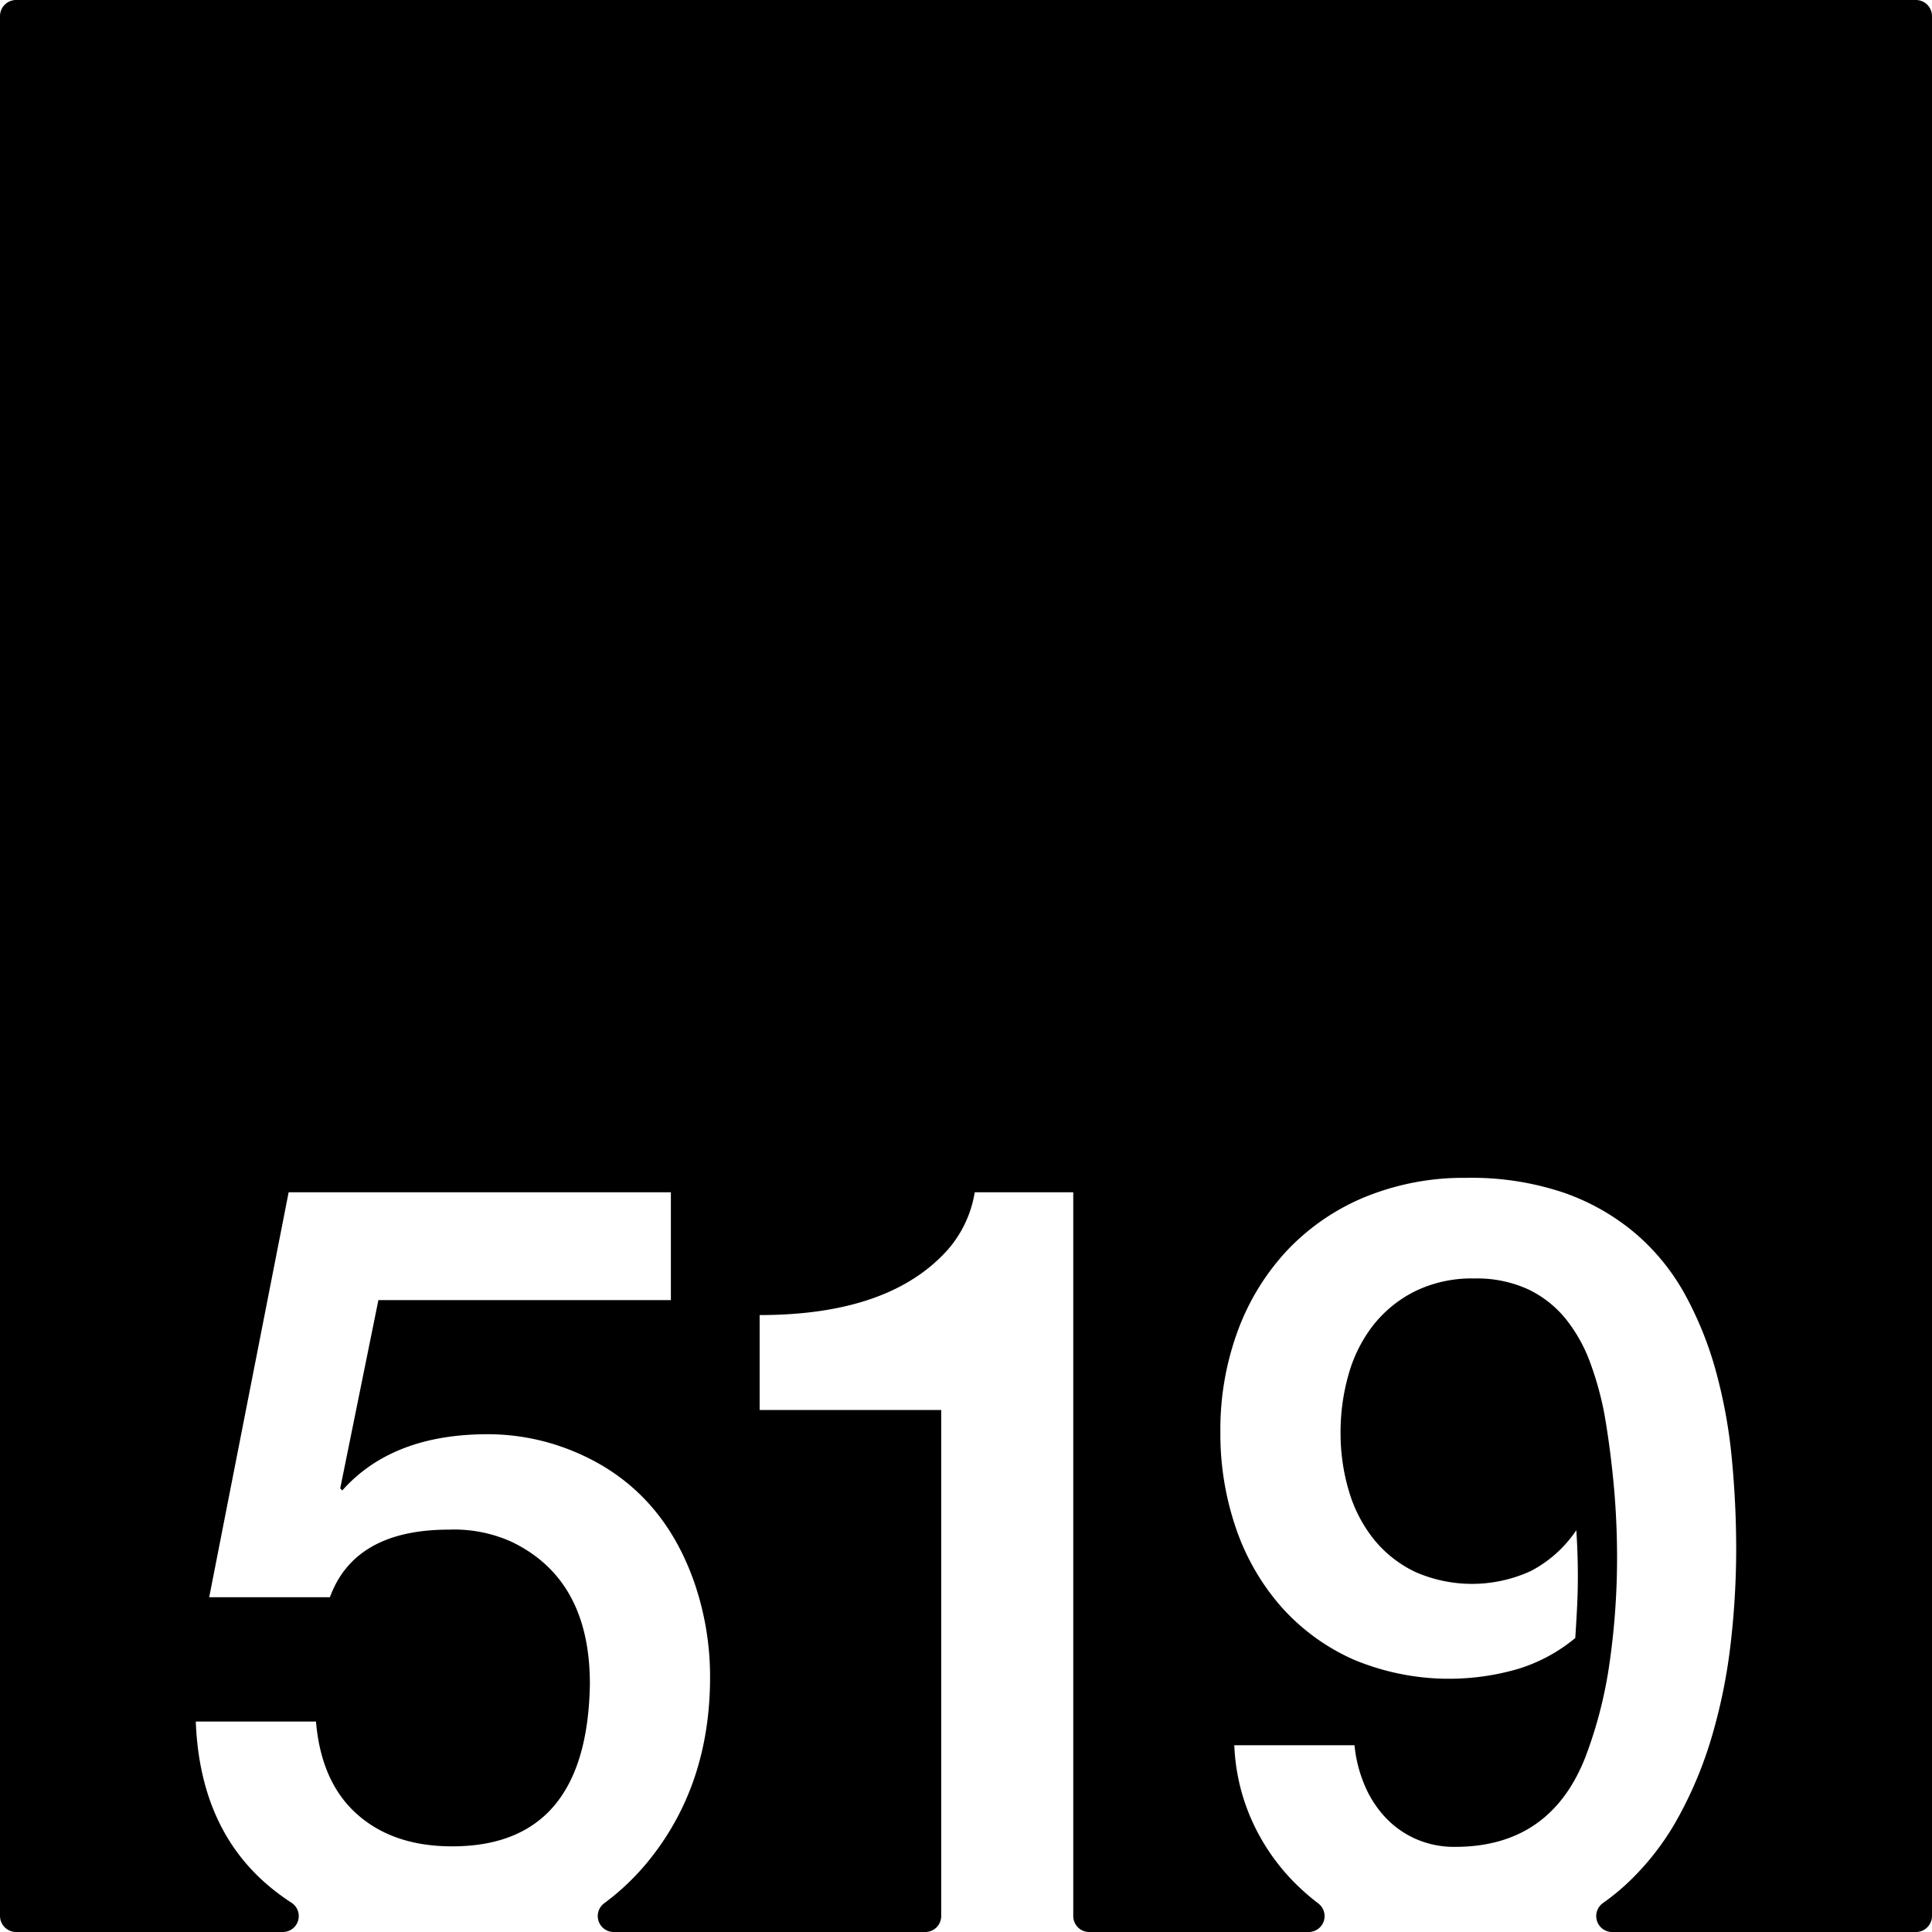 <svg xmlns="http://www.w3.org/2000/svg" width="120mm" height="120mm" viewBox="0 0 340.157 340.158">
  <g id="Zimmernummer">
      <g id="Z-03-519">
        <path fill="#000000" stroke="none" d="M337.323,0H2.834A2.834,2.834,0,0,0,0,2.834V337.323a2.835,2.835,0,0,0,2.835,2.835H49.8A2.8,2.8,0,0,0,51.311,335a40.92,40.92,0,0,1-3.4-2.467Q35.2,322.268,34.471,303.1H55.632q.908,10.716,7.266,16.347t16.711,5.631q23.793,0,24.249-28.607,0-18.346-13.714-24.977a24.547,24.547,0,0,0-11.08-2.18q-16.62,0-20.98,11.9H36.833l13.986-71.295h67.3V228.9H66.622L59.9,262.053l.363.363q8.808-9.9,25.611-9.9a39.5,39.5,0,0,1,15.712,3.269q14.986,6.448,20.707,22.977a50.87,50.87,0,0,1,2.725,16.529q0,18.712-10.535,31.969a42.822,42.822,0,0,1-8.054,7.8,2.809,2.809,0,0,0,1.616,5.1h54.861a2.806,2.806,0,0,0,2.806-2.806v-89.1H133.745V231.537q22.886,0,33.149-11.533a20.3,20.3,0,0,0,4.723-10.082h17.346v127.43a2.806,2.806,0,0,0,2.807,2.806h38.636a2.8,2.8,0,0,0,1.673-5.05q-1.473-1.116-2.864-2.4a37.07,37.07,0,0,1-8.355-11.217,35.751,35.751,0,0,1-3.542-14.213h21.161a24.011,24.011,0,0,0,1.726,6.9,19.23,19.23,0,0,0,3.632,5.722,16.461,16.461,0,0,0,5.405,3.86,16.748,16.748,0,0,0,6.947,1.408q16.8,0,22.978-15.895a76.789,76.789,0,0,0,4.268-16.847,129.815,129.815,0,0,0,1.272-18.118q0-6.629-.59-12.943t-1.59-12.123a56.1,56.1,0,0,0-2.543-9.31,27.257,27.257,0,0,0-4.315-7.719A19.08,19.08,0,0,0,269.041,227a21.677,21.677,0,0,0-9.492-1.906,22.728,22.728,0,0,0-10.444,2.269,21.671,21.671,0,0,0-7.356,6,25.11,25.11,0,0,0-4.314,8.628,37,37,0,0,0-1.408,10.262,35.446,35.446,0,0,0,1.453,10.217,24.764,24.764,0,0,0,4.359,8.492,20.97,20.97,0,0,0,7.266,5.768,24.8,24.8,0,0,0,20.435-.137,21.743,21.743,0,0,0,7.992-7.174q.272,4.087.272,8.082,0,2.815-.137,5.494t-.317,5.405a29.157,29.157,0,0,1-9.944,5.4,43.486,43.486,0,0,1-29.155-1.635,37.232,37.232,0,0,1-12.668-9.264,41,41,0,0,1-7.947-13.759,50.969,50.969,0,0,1-2.77-16.983A50.2,50.2,0,0,1,218,234.125a41.833,41.833,0,0,1,8.808-14.168,39.634,39.634,0,0,1,13.669-9.264,45.811,45.811,0,0,1,17.71-3.314,50.794,50.794,0,0,1,17.211,2.635,39.689,39.689,0,0,1,12.623,7.218,38.732,38.732,0,0,1,8.719,10.809,62.454,62.454,0,0,1,5.4,13.486,90.352,90.352,0,0,1,2.77,15.258q.771,7.992.772,15.985a144.6,144.6,0,0,1-.954,16.439,97.35,97.35,0,0,1-3.224,16.166A70.994,70.994,0,0,1,295.468,320a46.748,46.748,0,0,1-9.308,11.9,42.12,42.12,0,0,1-3.9,3.139,2.808,2.808,0,0,0,1.58,5.124h53.483a2.834,2.834,0,0,0,2.834-2.835V2.835A2.834,2.834,0,0,0,337.323,0Z"/>
      </g>
    </g>
</svg>
